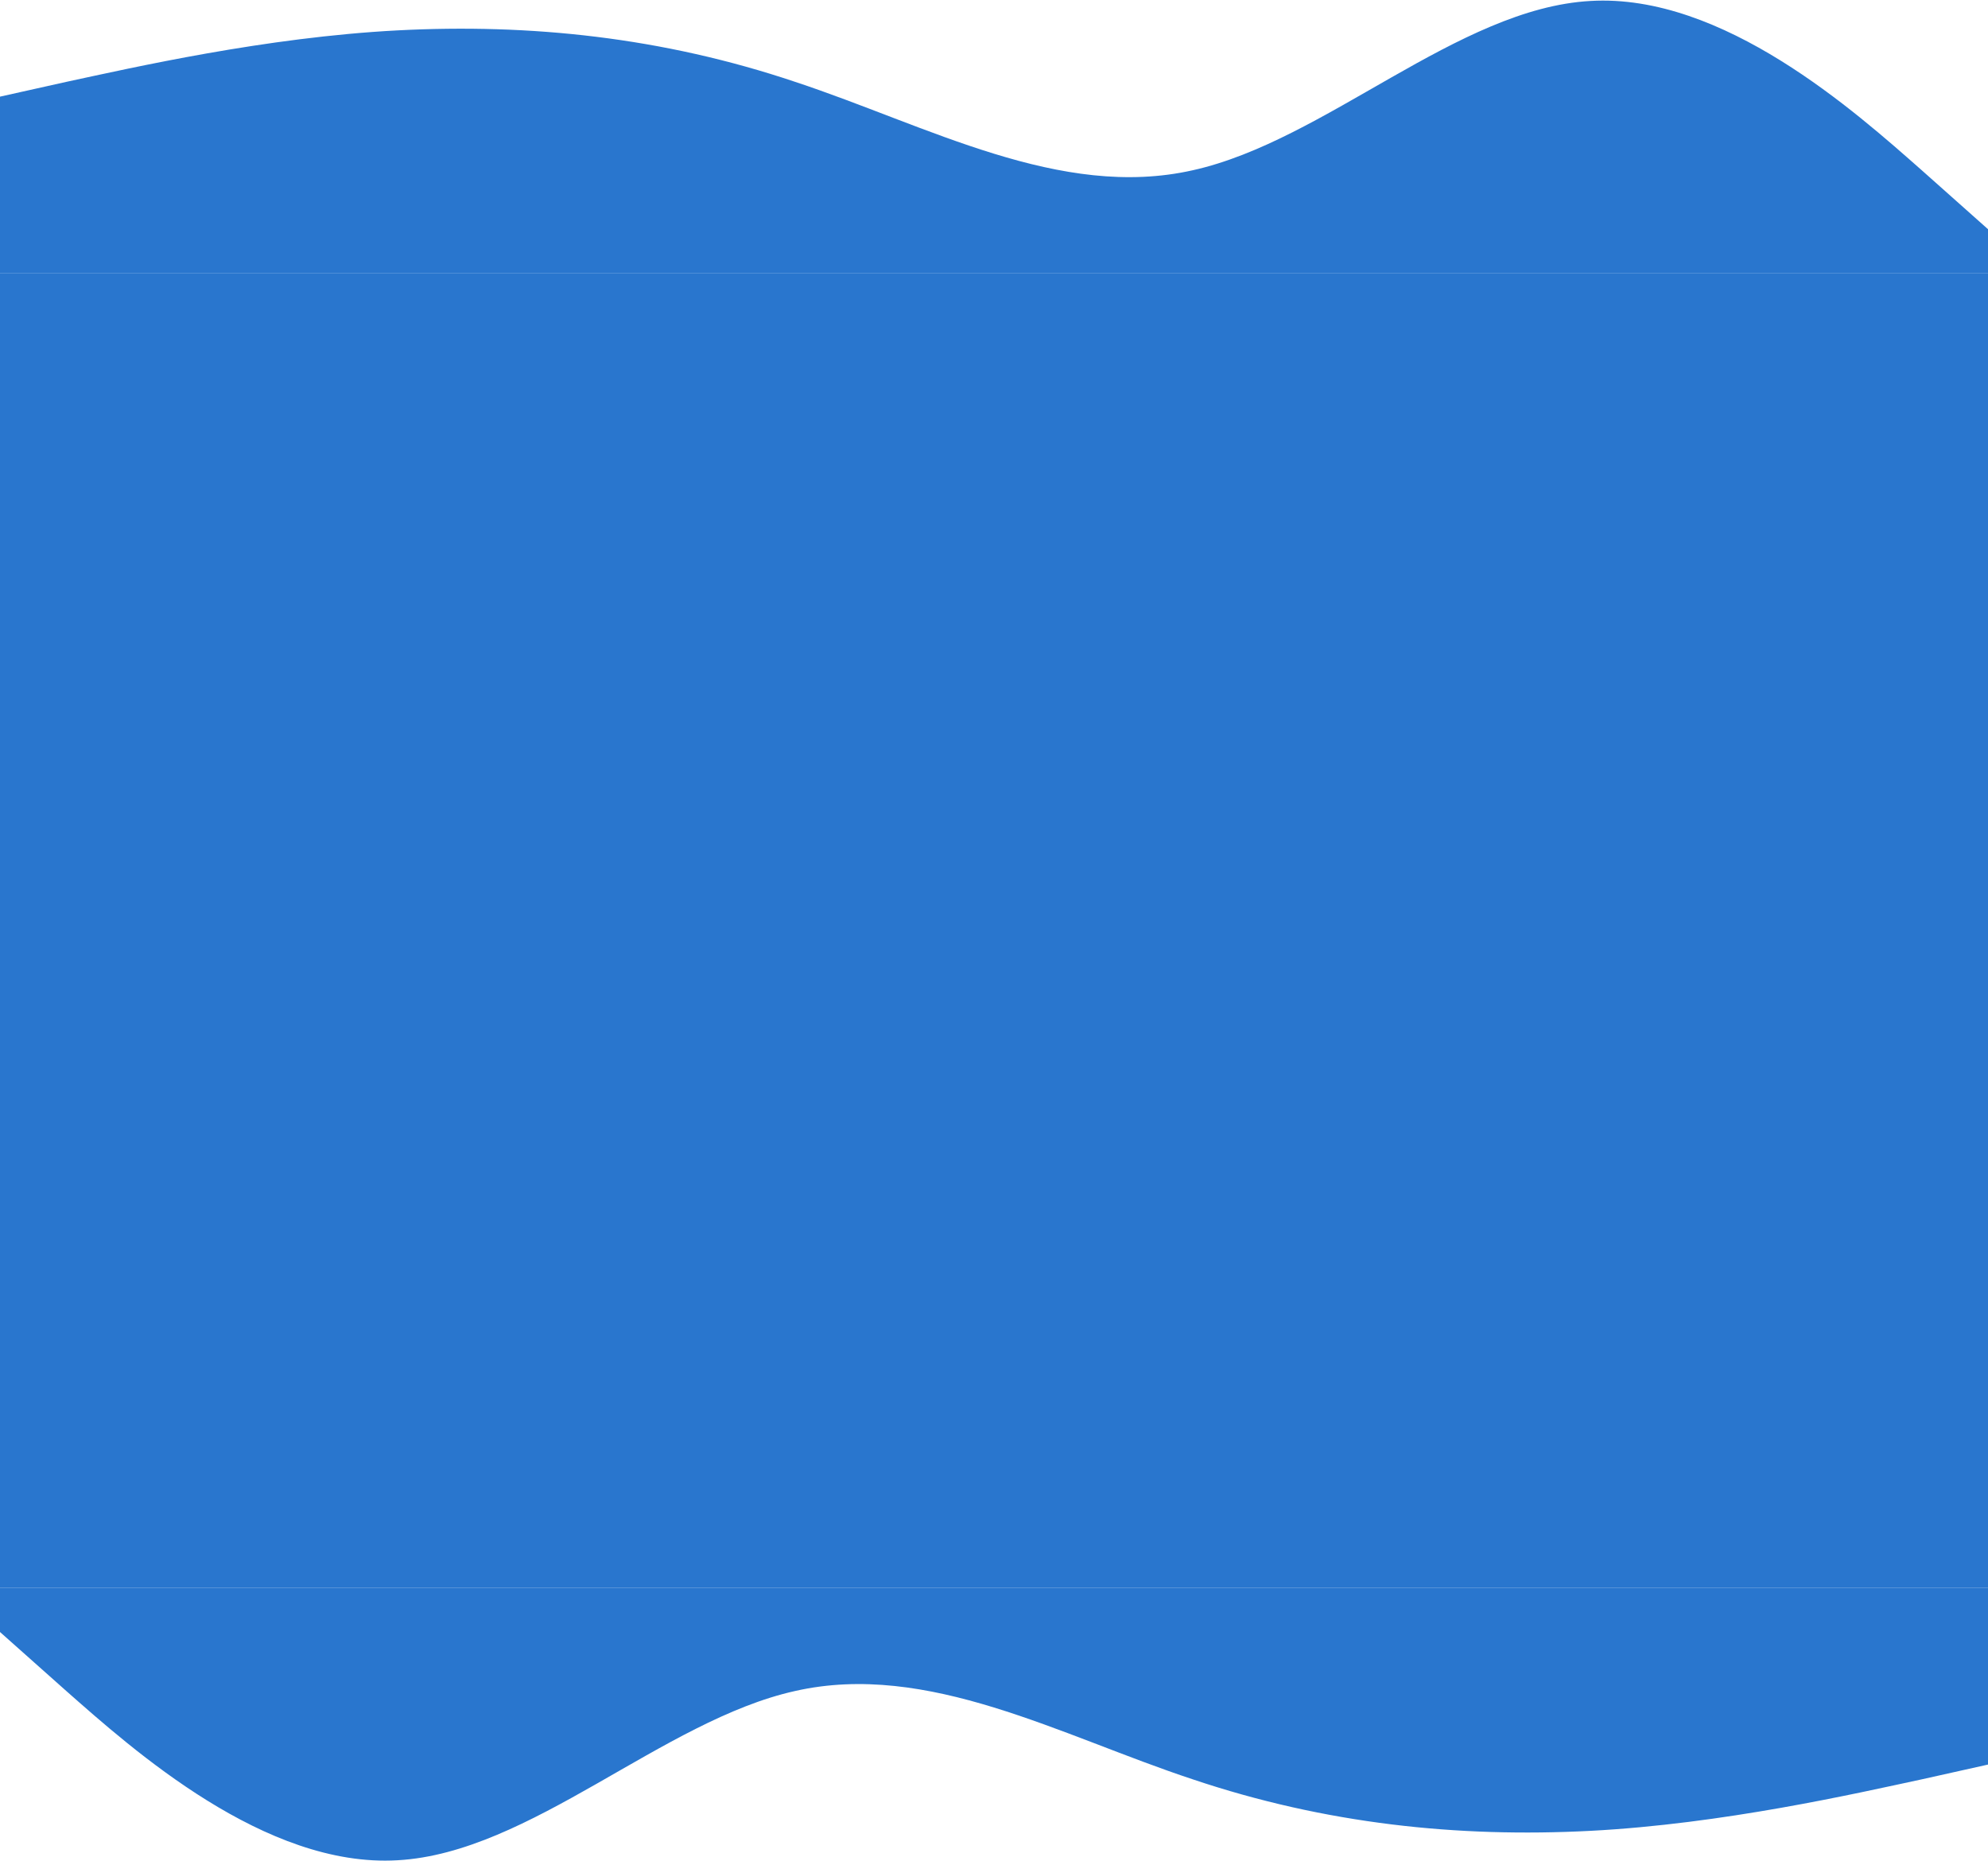 <svg width="1440" height="1348" viewBox="0 0 1440 1348" fill="none" xmlns="http://www.w3.org/2000/svg">
<path opacity="0.85" d="M1440 1278L1392 1288.7C1344 1299 1248 1321 1152 1326C1056 1331 960 1321 864 1288.7C768 1257 672 1203 576 1224.7C480 1246 384 1342 288 1347.3C192 1353 96 1267 48 1224.7L0 1182V1150H48C96 1150 192 1150 288 1150C384 1150 480 1150 576 1150C672 1150 768 1150 864 1150C960 1150 1056 1150 1152 1150C1248 1150 1344 1150 1392 1150H1440V1278Z" fill="#045EC5"/>
<path opacity="0.85" d="M0 70L48 59.3C96 49 192 27 288 22C384 17 480 27 576 59.3C672 91 768 145 864 123.3C960 102 1056 6 1152 0.7C1248 -5 1344 81 1392 123.3L1440 166V198H1392C1344 198 1248 198 1152 198C1056 198 960 198 864 198C768 198 672 198 576 198C480 198 384 198 288 198C192 198 96 198 48 198H0V70Z" fill="#045EC5"/>
<rect opacity="0.85" y="198" width="1440" height="952" fill="#045EC5"/>
</svg>
